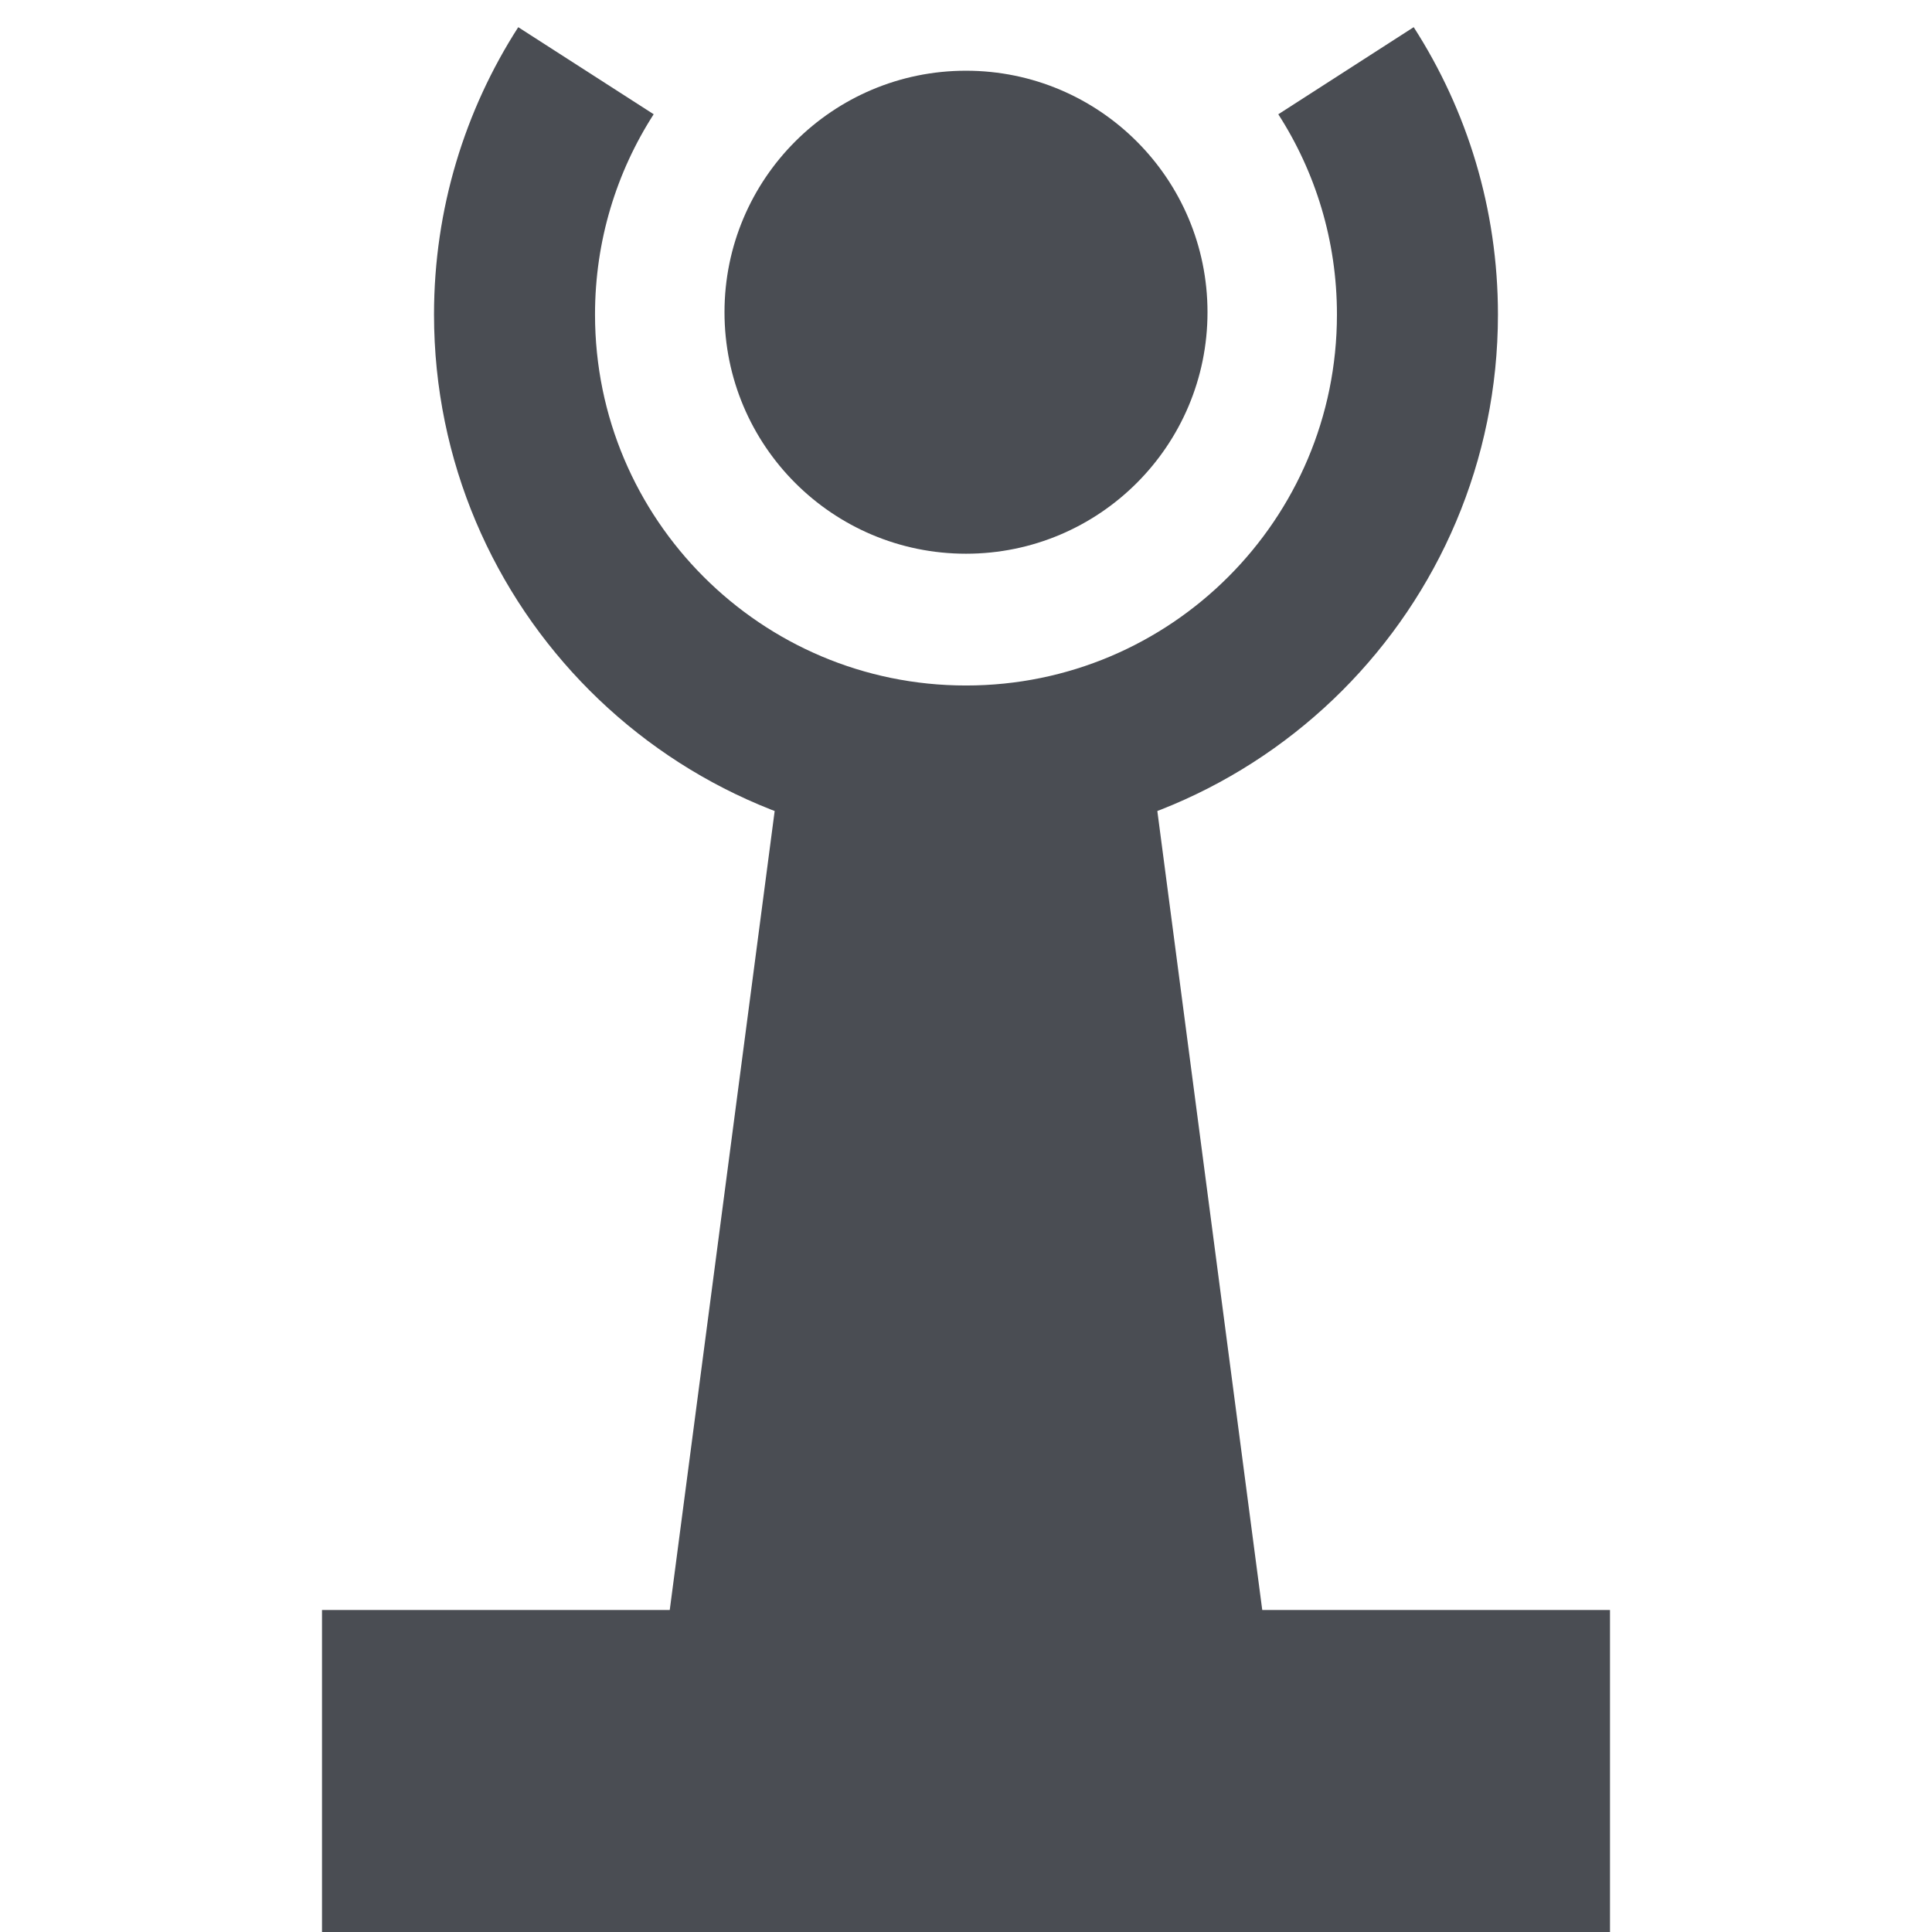 <svg width="48" height="48" viewBox="0 0 48 48" fill="none" xmlns="http://www.w3.org/2000/svg">
<path d="M14.558 1.757C13.435 3.504 12.783 5.583 12.783 7.814C12.783 14.009 17.805 19.031 24 19.031C30.194 19.031 35.216 14.009 35.216 7.814C35.216 5.583 34.565 3.504 33.441 1.757" stroke="#4A4D53" stroke-width="4"/>
<circle cx="24" cy="7.757" r="6" fill="#4A4D53"/>
<path d="M8 40H40V48H8L8 40Z" fill="#4A4D53"/>
<path d="M19.423 18.805H28.577L31.577 41.651H16.423L19.423 18.805Z" fill="#4A4D53"/>
</svg>
